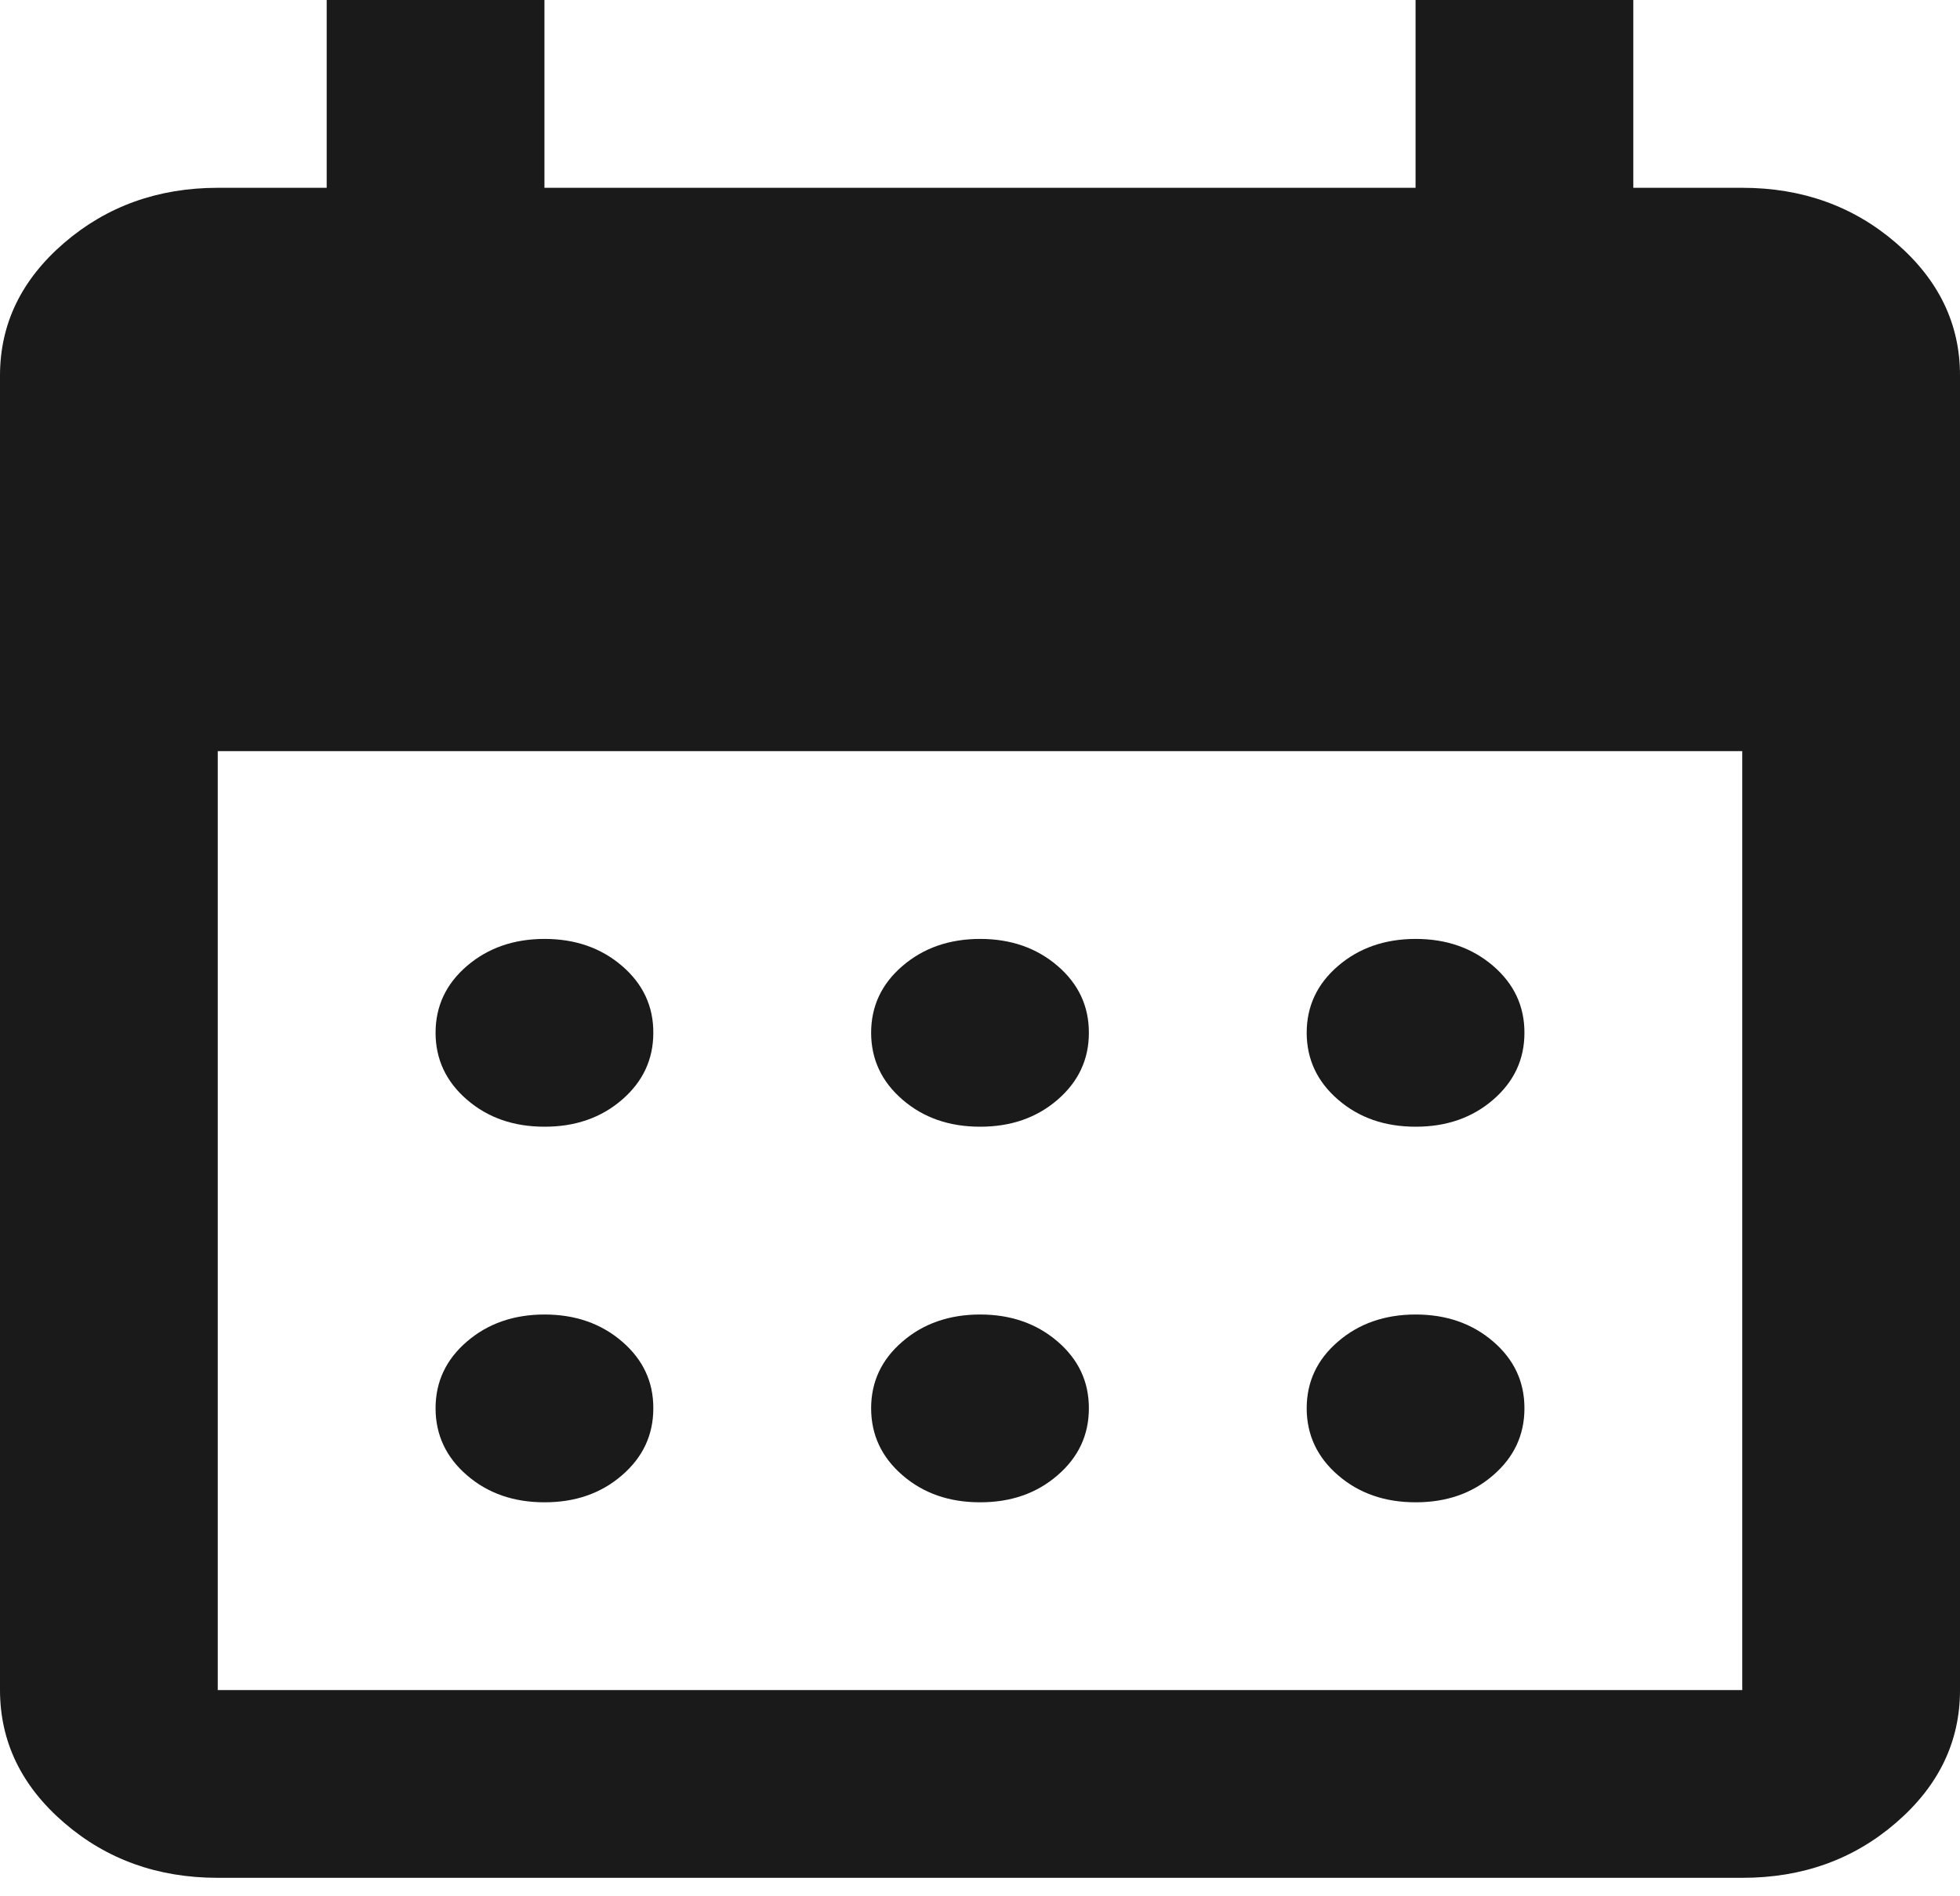 <svg width="31" height="30" viewBox="0 0 31 30" fill="none" xmlns="http://www.w3.org/2000/svg">
<path d="M15.5 17.825C15.012 17.825 14.603 17.682 14.274 17.397C13.944 17.112 13.779 16.759 13.778 16.34C13.778 15.919 13.943 15.566 14.274 15.282C14.604 14.998 15.013 14.855 15.5 14.854C15.988 14.854 16.397 14.997 16.728 15.282C17.059 15.567 17.223 15.92 17.222 16.34C17.222 16.761 17.057 17.113 16.726 17.399C16.396 17.684 15.987 17.826 15.5 17.825ZM8.611 17.825C8.123 17.825 7.714 17.682 7.385 17.397C7.055 17.112 6.89 16.759 6.889 16.34C6.889 15.919 7.054 15.566 7.385 15.282C7.716 14.998 8.124 14.855 8.611 14.854C9.099 14.854 9.508 14.997 9.839 15.282C10.17 15.567 10.335 15.92 10.333 16.34C10.333 16.761 10.168 17.113 9.837 17.399C9.507 17.684 9.098 17.826 8.611 17.825ZM22.389 17.825C21.901 17.825 21.492 17.682 21.163 17.397C20.833 17.112 20.668 16.759 20.667 16.34C20.667 15.919 20.832 15.566 21.163 15.282C21.493 14.998 21.902 14.855 22.389 14.854C22.877 14.854 23.286 14.997 23.617 15.282C23.948 15.567 24.112 15.92 24.111 16.34C24.111 16.761 23.946 17.113 23.615 17.399C23.285 17.684 22.876 17.826 22.389 17.825ZM15.5 23.767C15.012 23.767 14.603 23.624 14.274 23.339C13.944 23.054 13.779 22.701 13.778 22.281C13.778 21.86 13.943 21.508 14.274 21.224C14.604 20.939 15.013 20.797 15.5 20.796C15.988 20.796 16.397 20.939 16.728 21.224C17.059 21.509 17.223 21.861 17.222 22.281C17.222 22.702 17.057 23.055 16.726 23.34C16.396 23.626 15.987 23.768 15.5 23.767ZM8.611 23.767C8.123 23.767 7.714 23.624 7.385 23.339C7.055 23.054 6.89 22.701 6.889 22.281C6.889 21.86 7.054 21.508 7.385 21.224C7.716 20.939 8.124 20.797 8.611 20.796C9.099 20.796 9.508 20.939 9.839 21.224C10.17 21.509 10.335 21.861 10.333 22.281C10.333 22.702 10.168 23.055 9.837 23.34C9.507 23.626 9.098 23.768 8.611 23.767ZM22.389 23.767C21.901 23.767 21.492 23.624 21.163 23.339C20.833 23.054 20.668 22.701 20.667 22.281C20.667 21.86 20.832 21.508 21.163 21.224C21.493 20.939 21.902 20.797 22.389 20.796C22.877 20.796 23.286 20.939 23.617 21.224C23.948 21.509 24.112 21.861 24.111 22.281C24.111 22.702 23.946 23.055 23.615 23.34C23.285 23.626 22.876 23.768 22.389 23.767ZM3.444 29.708C2.497 29.708 1.687 29.418 1.013 28.836C0.339 28.255 0.001 27.555 0 26.738V5.942C0 5.125 0.338 4.426 1.013 3.844C1.688 3.263 2.498 2.972 3.444 2.971H5.167V0H8.611V2.971H22.389V0H25.833V2.971H27.556C28.503 2.971 29.314 3.262 29.989 3.844C30.664 4.427 31.001 5.126 31 5.942V26.738C31 27.555 30.663 28.254 29.989 28.836C29.315 29.419 28.504 29.709 27.556 29.708H3.444ZM3.444 26.738H27.556V11.883H3.444V26.738Z" fill="#1A1A1A"/>
</svg>
